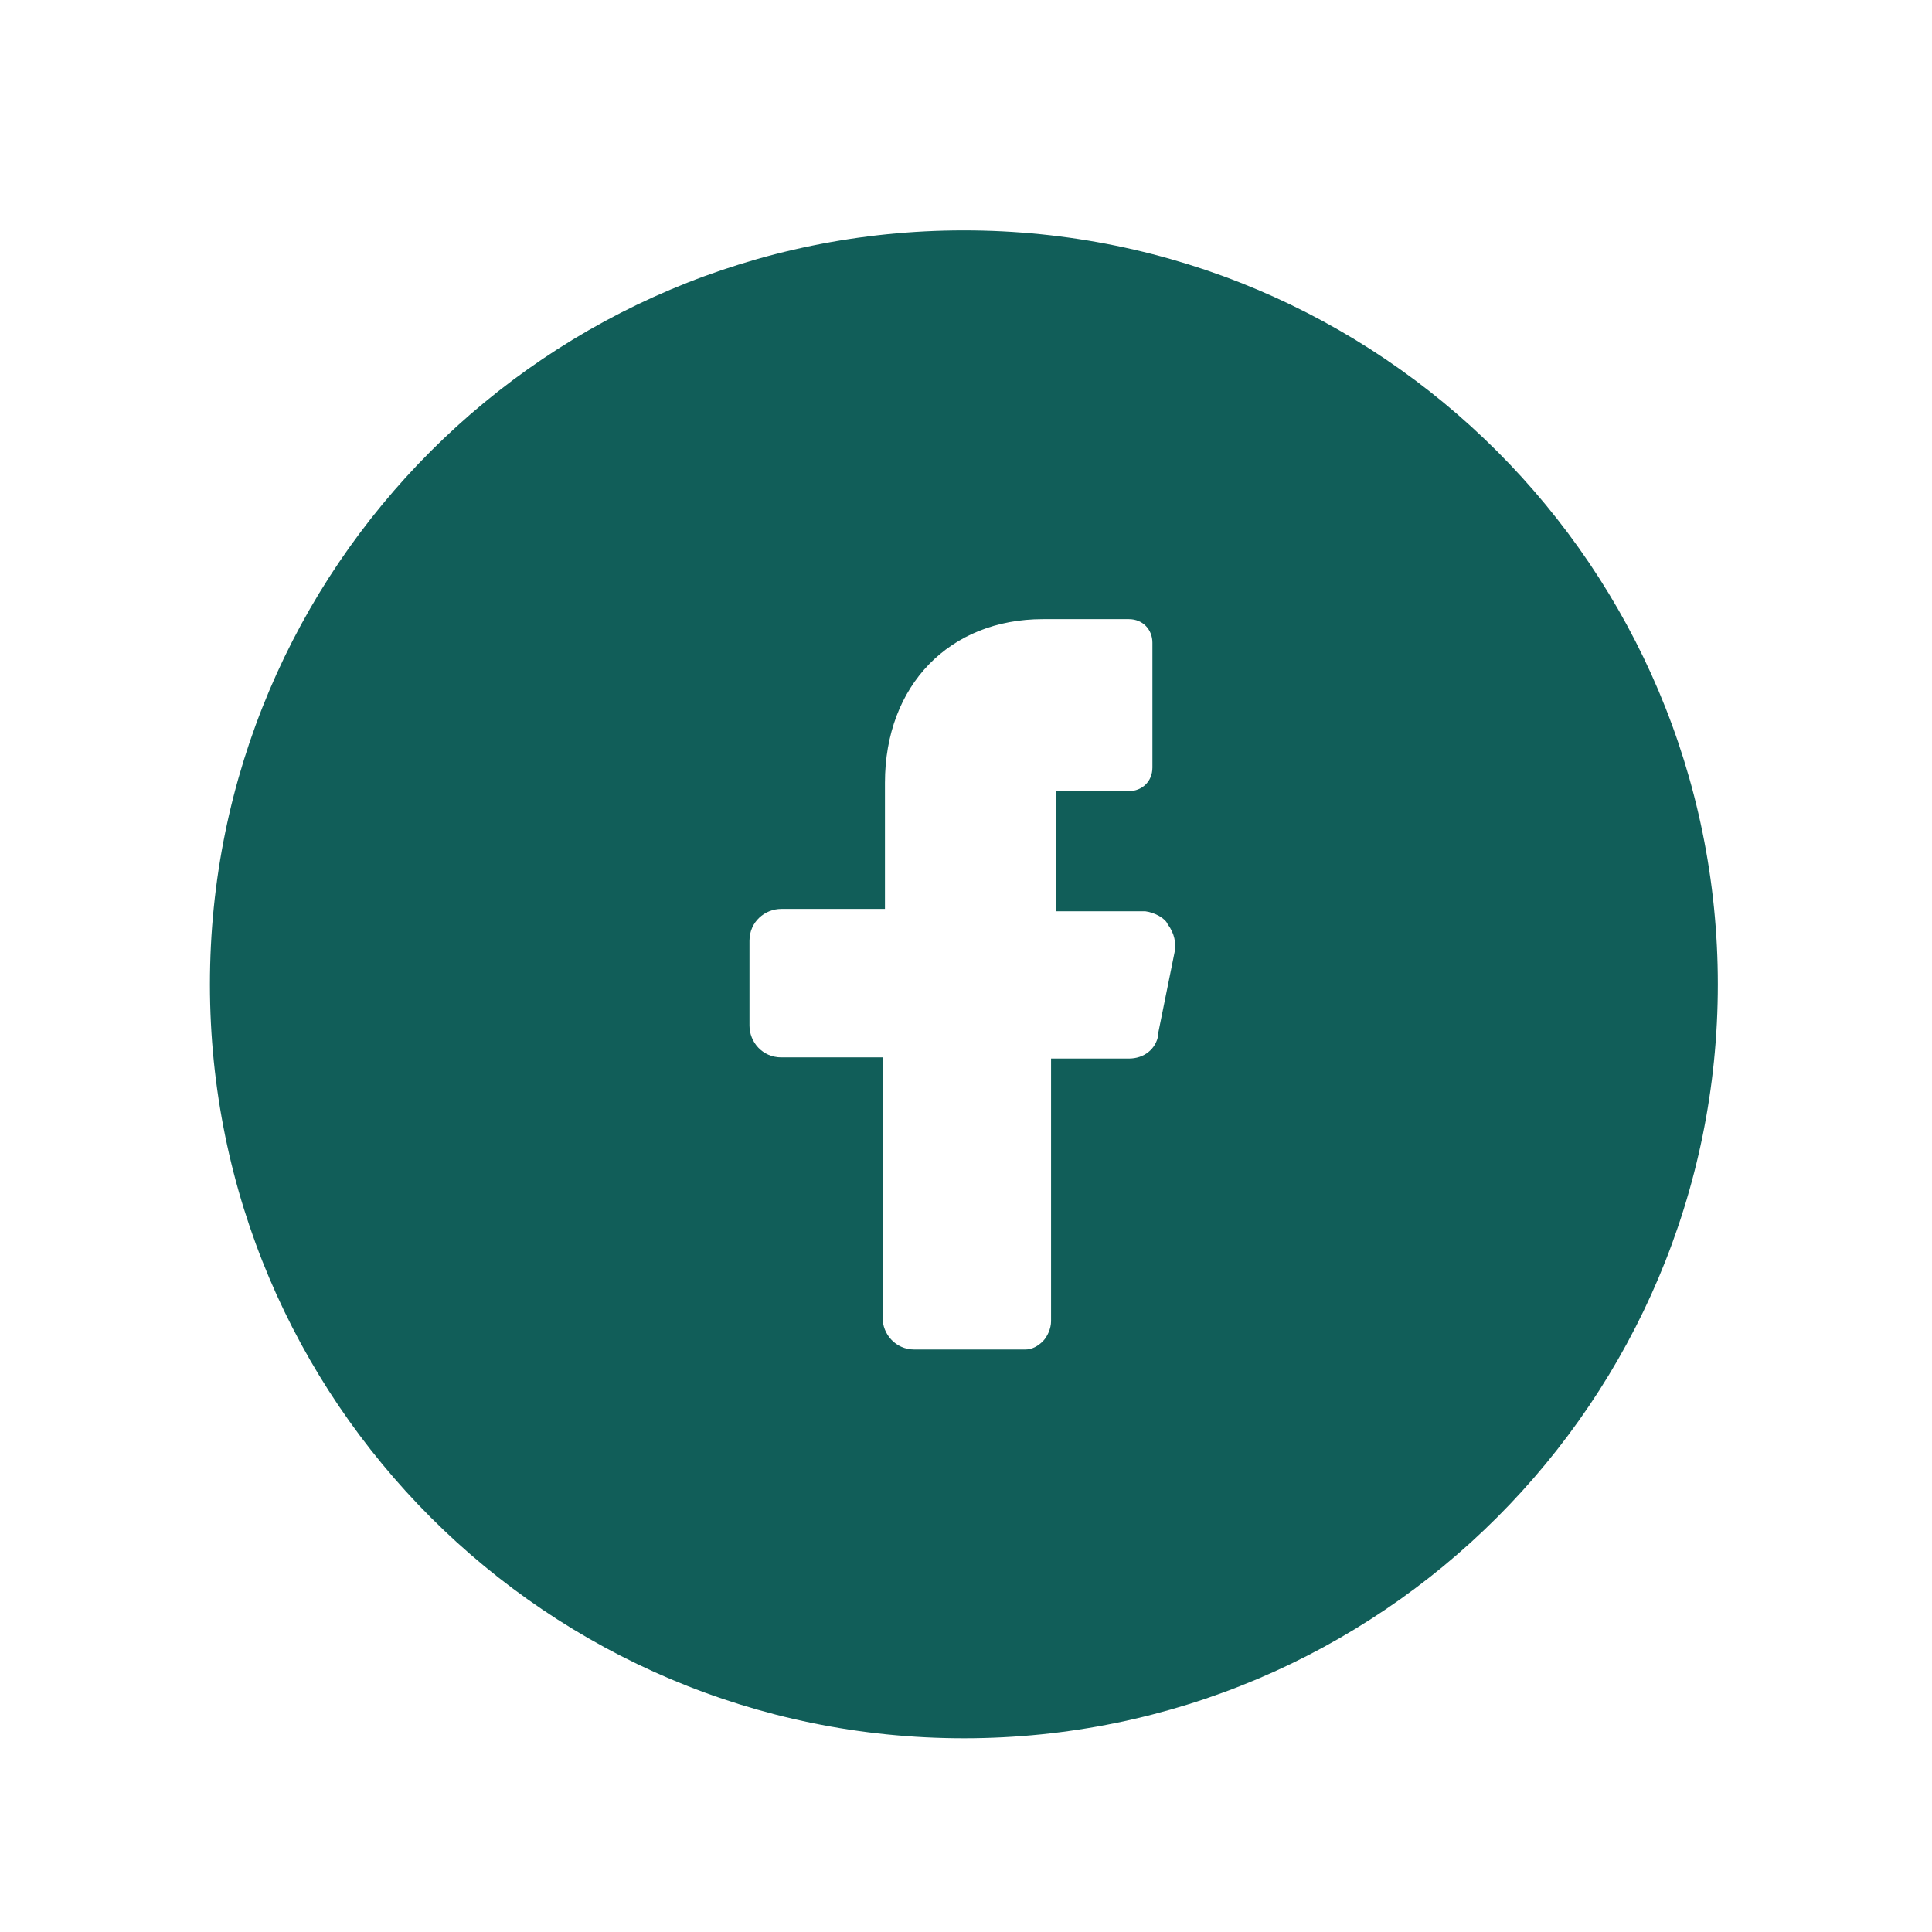 <svg width="41" height="41" viewBox="0 0 41 41" fill="none" xmlns="http://www.w3.org/2000/svg">
<g filter="url(#filter0_d_11024_549)">
<path d="M4.455 16.889C4.455 8.052 11.619 0.889 20.455 0.889C29.292 0.889 36.455 8.052 36.455 16.889C36.455 25.725 29.292 32.889 20.455 32.889C11.619 32.889 4.455 25.725 4.455 16.889Z" fill="#115E59"/>
<g clip-path="url(#clip0_11024_549)">
<path d="M24.305 15.339H22.905H22.405V14.839V13.289V12.789H22.905H23.956C24.23 12.789 24.456 12.589 24.456 12.289V9.639C24.456 9.364 24.256 9.139 23.956 9.139H22.131C20.155 9.139 18.78 10.539 18.78 12.614V14.789V15.289H18.28H16.581C16.23 15.289 15.905 15.564 15.905 15.964V17.764C15.905 18.114 16.18 18.439 16.581 18.439H18.23H18.73V18.939V23.964C18.73 24.314 19.006 24.639 19.405 24.639H21.756C21.905 24.639 22.03 24.564 22.131 24.464C22.23 24.364 22.305 24.189 22.305 24.039V18.964V18.464H22.831H23.956C24.28 18.464 24.53 18.264 24.581 17.964V17.939V17.914L24.93 16.189C24.956 16.014 24.93 15.814 24.78 15.614C24.73 15.489 24.506 15.364 24.305 15.339Z" fill="white"/>
</g>
</g>
<defs>
<filter id="filter0_d_11024_549" x="0.455" y="0.889" width="40" height="40" filterUnits="userSpaceOnUse" color-interpolation-filters="sRGB">
<feFlood flood-opacity="0" result="BackgroundImageFix"/>
<feColorMatrix in="SourceAlpha" type="matrix" values="0 0 0 0 0 0 0 0 0 0 0 0 0 0 0 0 0 0 127 0" result="hardAlpha"/>
<feOffset dy="4"/>
<feGaussianBlur stdDeviation="2"/>
<feComposite in2="hardAlpha" operator="out"/>
<feColorMatrix type="matrix" values="0 0 0 0 0 0 0 0 0 0 0 0 0 0 0 0 0 0 0.25 0"/>
<feBlend mode="normal" in2="BackgroundImageFix" result="effect1_dropShadow_11024_549"/>
<feBlend mode="normal" in="SourceGraphic" in2="effect1_dropShadow_11024_549" result="shape"/>
</filter>
<clipPath id="clip0_11024_549">
<rect width="16" height="16" fill="white" transform="translate(12.455 8.889)"/>
</clipPath>
</defs>
</svg>
